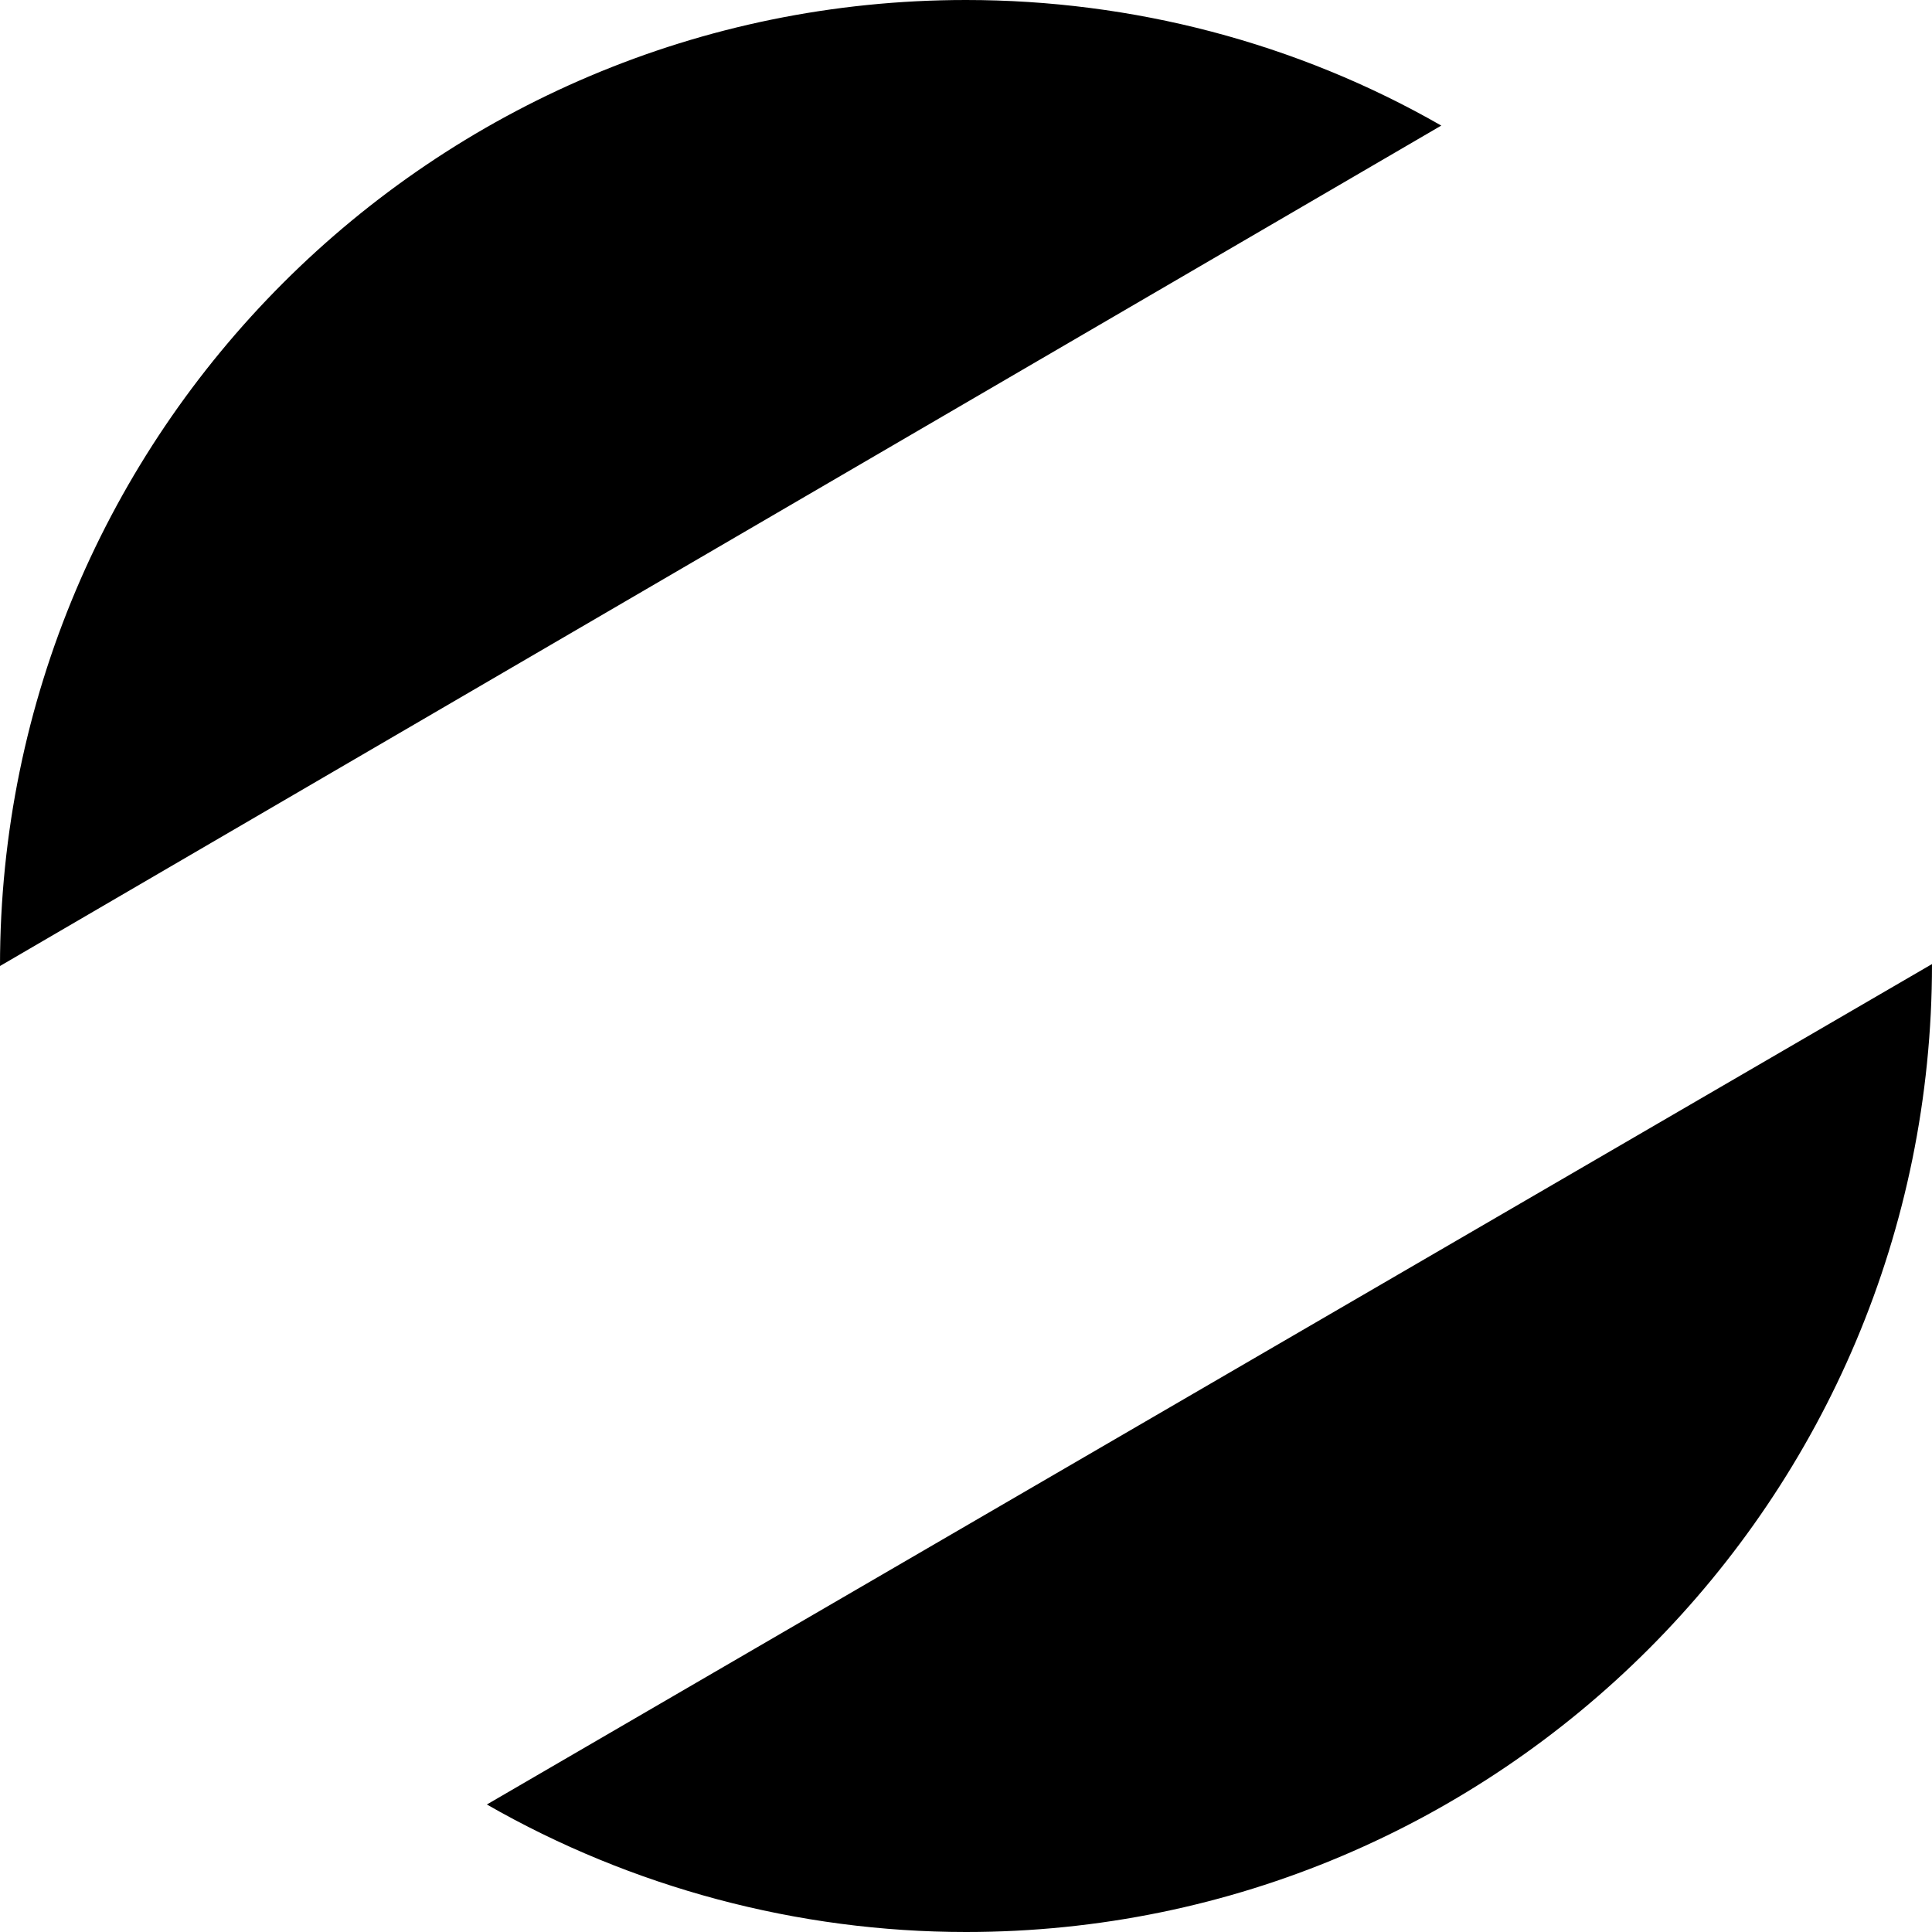 <?xml version="1.0" encoding="utf-8"?>
<!-- Copyright (c) 2020 - 2023 Persanix LLC. All rights reserved. -->
<svg version="1.1"
     xmlns="http://www.w3.org/2000/svg"
     x="0px"
     y="0px"
     viewBox="0 0 10 10"
     xml:space="preserve">
	<path d="M10,4.99C10,7.76,7.76,10,5,10c-0.87,0-1.73-0.23-2.48-0.66 M0,5c0-2.76,2.24-5,5-5c0.86,0,1.71,0.22,2.46,0.65"/>
</svg>

